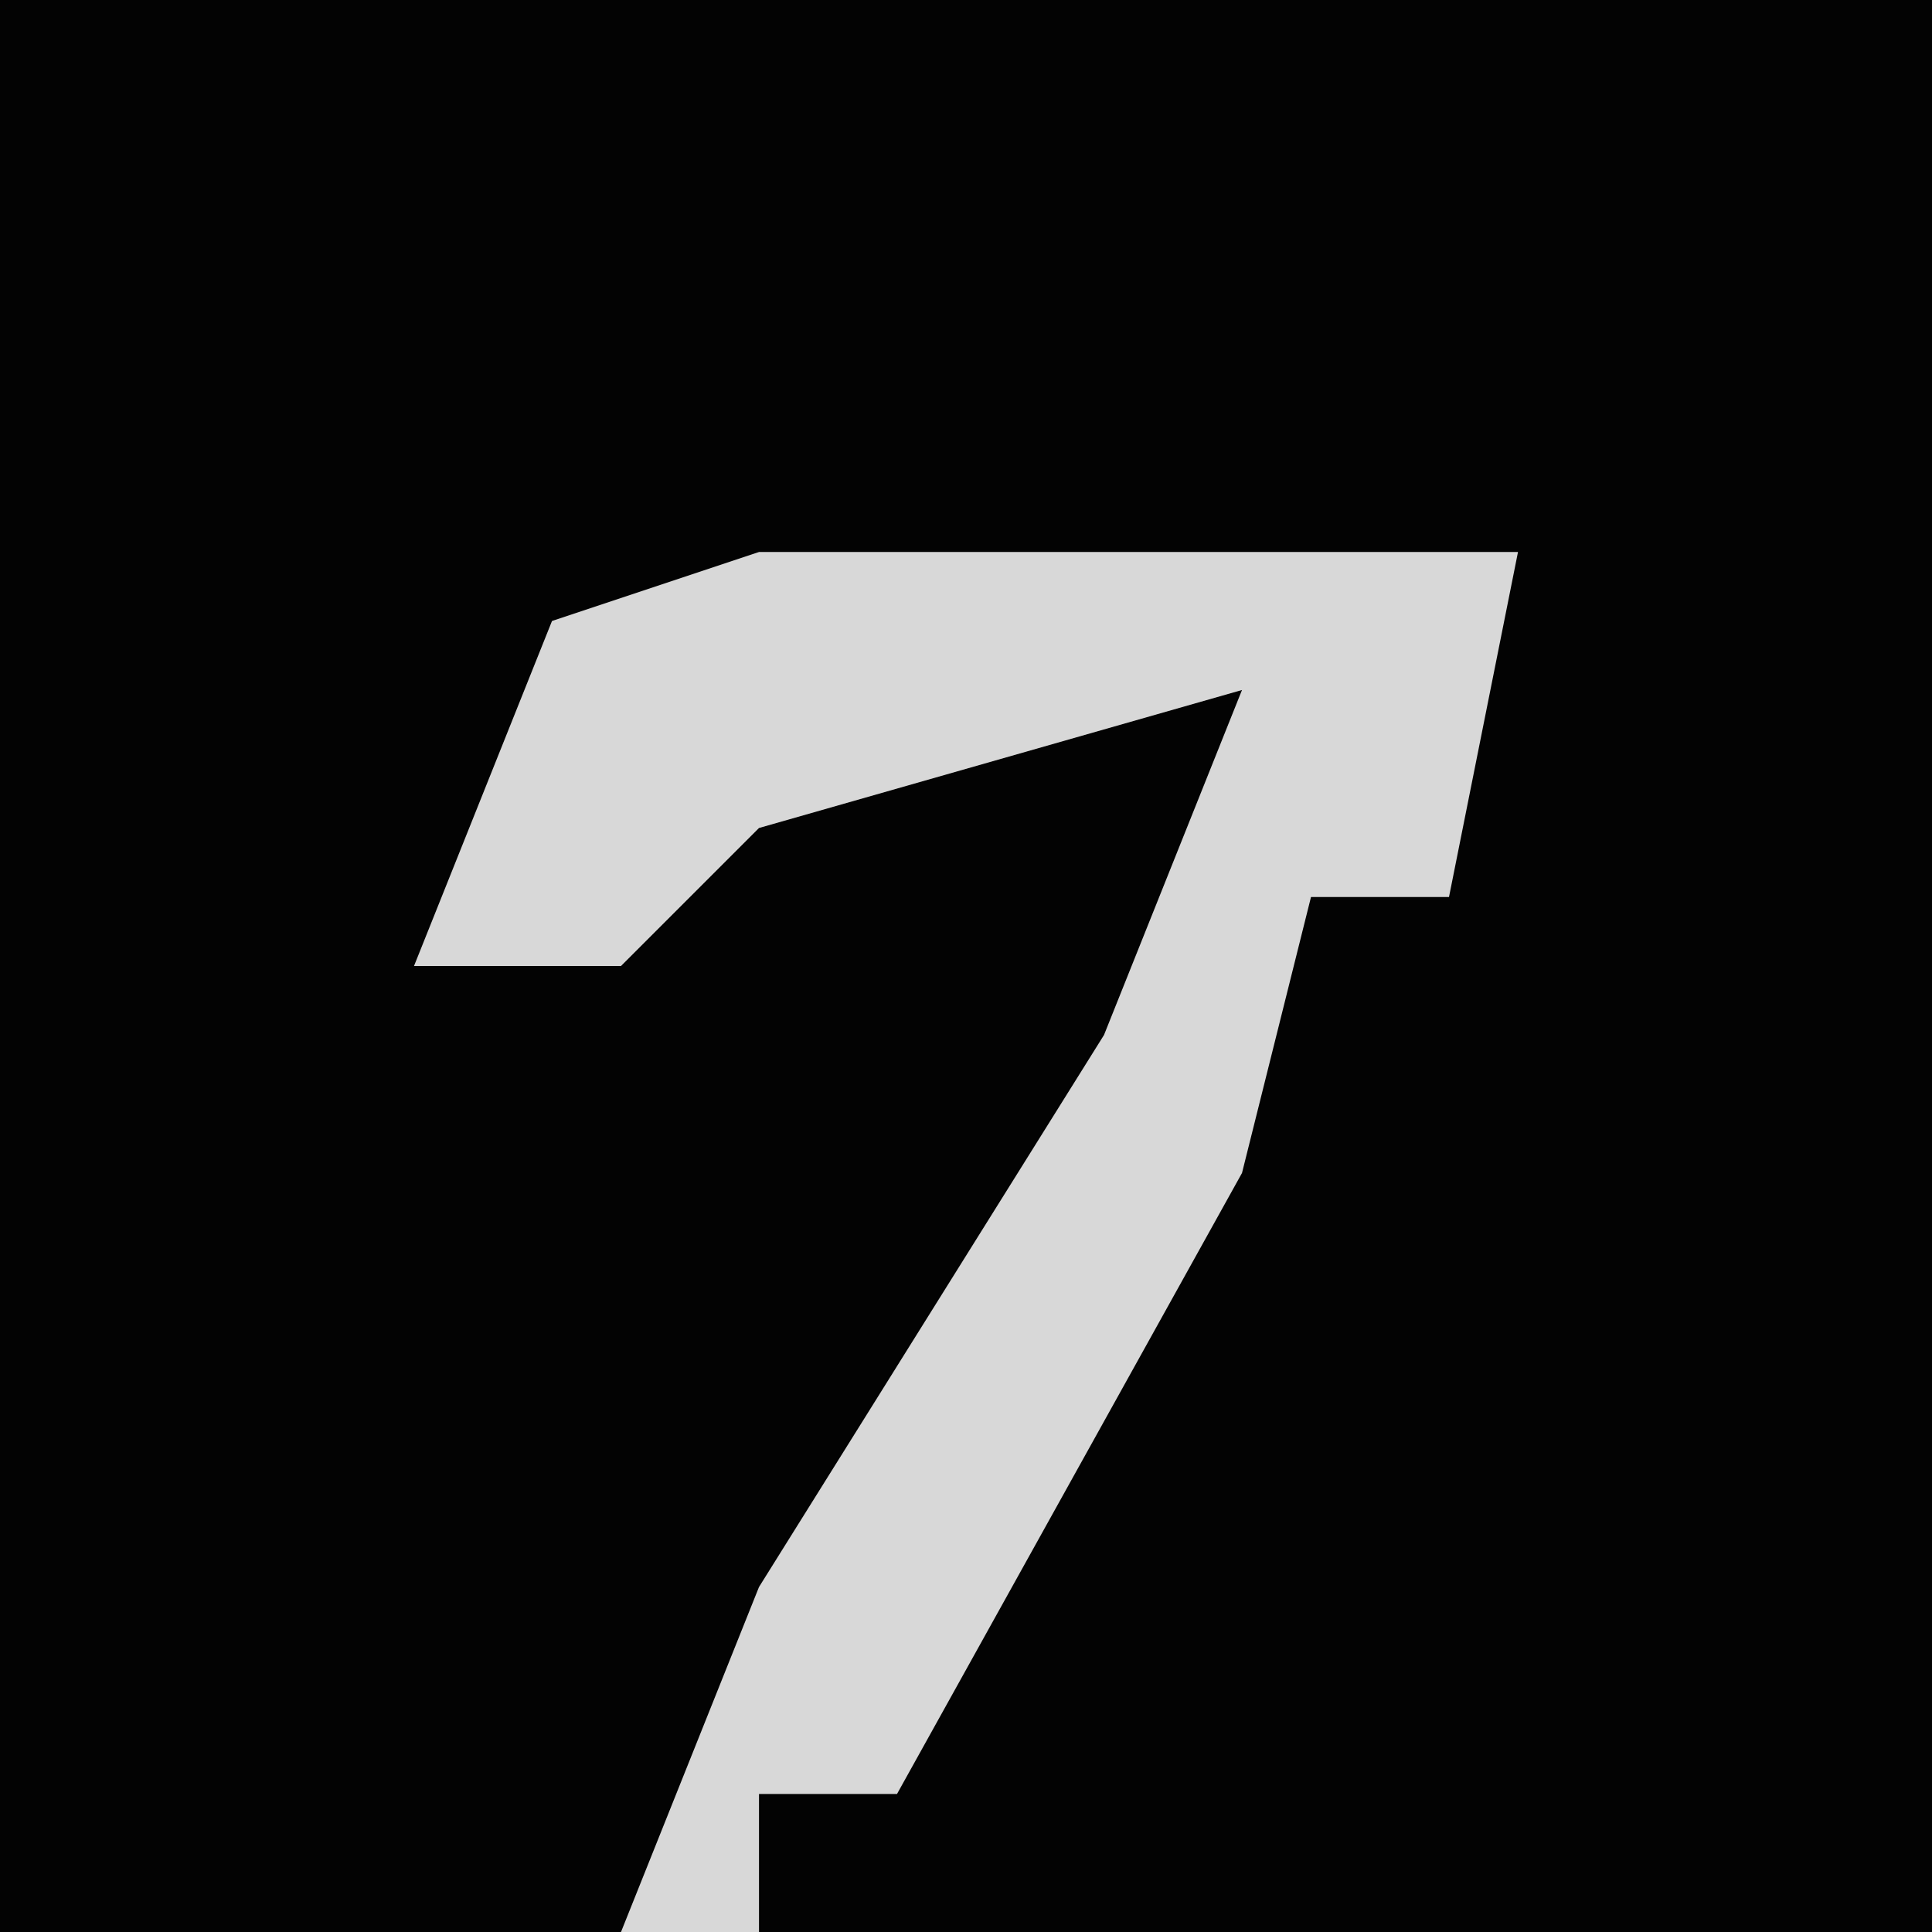 <?xml version="1.0" encoding="UTF-8"?>
<svg version="1.1" xmlns="http://www.w3.org/2000/svg" width="28" height="28">
<path d="M0,0 L28,0 L28,28 L0,28 Z " fill="#030303" transform="translate(0,0)"/>
<path d="M0,0 L11,0 L10,5 L8,5 L7,9 L2,18 L0,18 L0,20 L-2,20 L0,15 L5,7 L7,2 L0,4 L-2,6 L-5,6 L-3,1 Z " fill="#D8D8D8" transform="translate(11,8)"/>
</svg>
